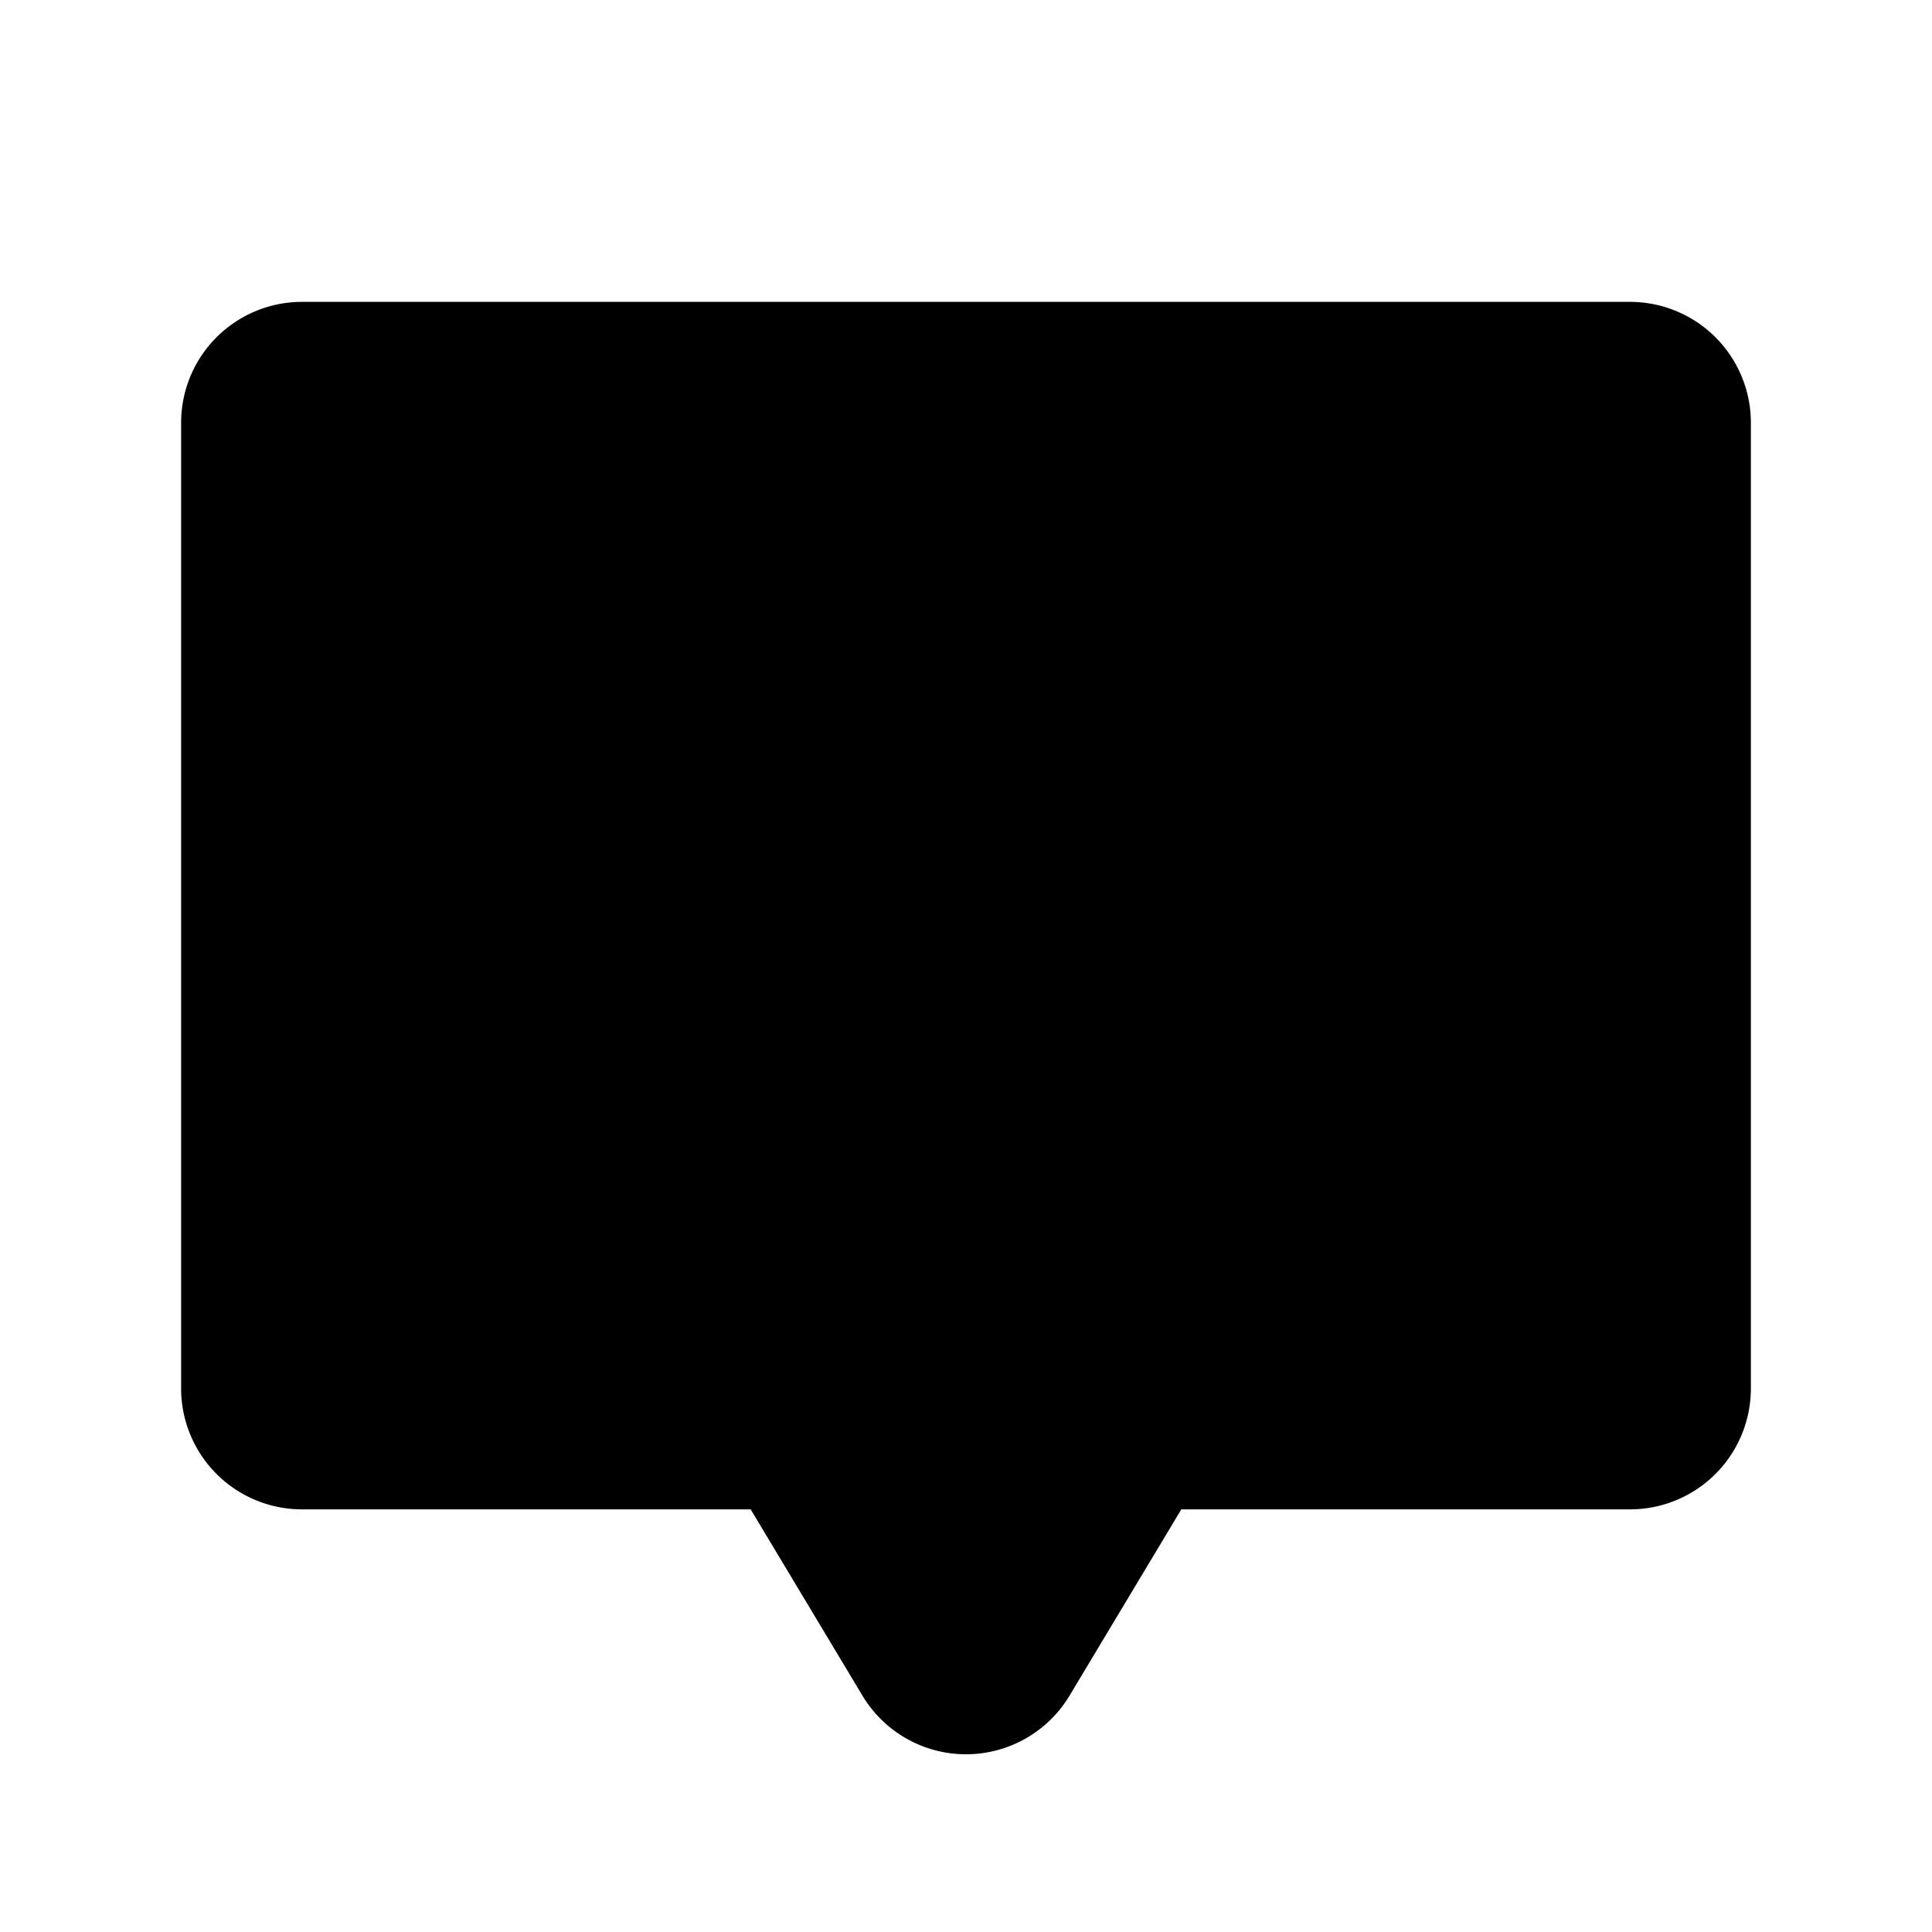 <svg xmlns="http://www.w3.org/2000/svg" viewBox="0 0 256.001 256.001" width="20" height="20"><path fill="none" d="M0 0h256v256H0z"/><path d="M216 40H40a16.018 16.018 0 00-16 16v127.999a16.018 16.018 0 0016 16l59.47.001 14.81 24.683a16 16 0 0027.44 0L156.53 200h59.469A16.019 16.019 0 00232 184V56a16.018 16.018 0 00-16-16z"/></svg>